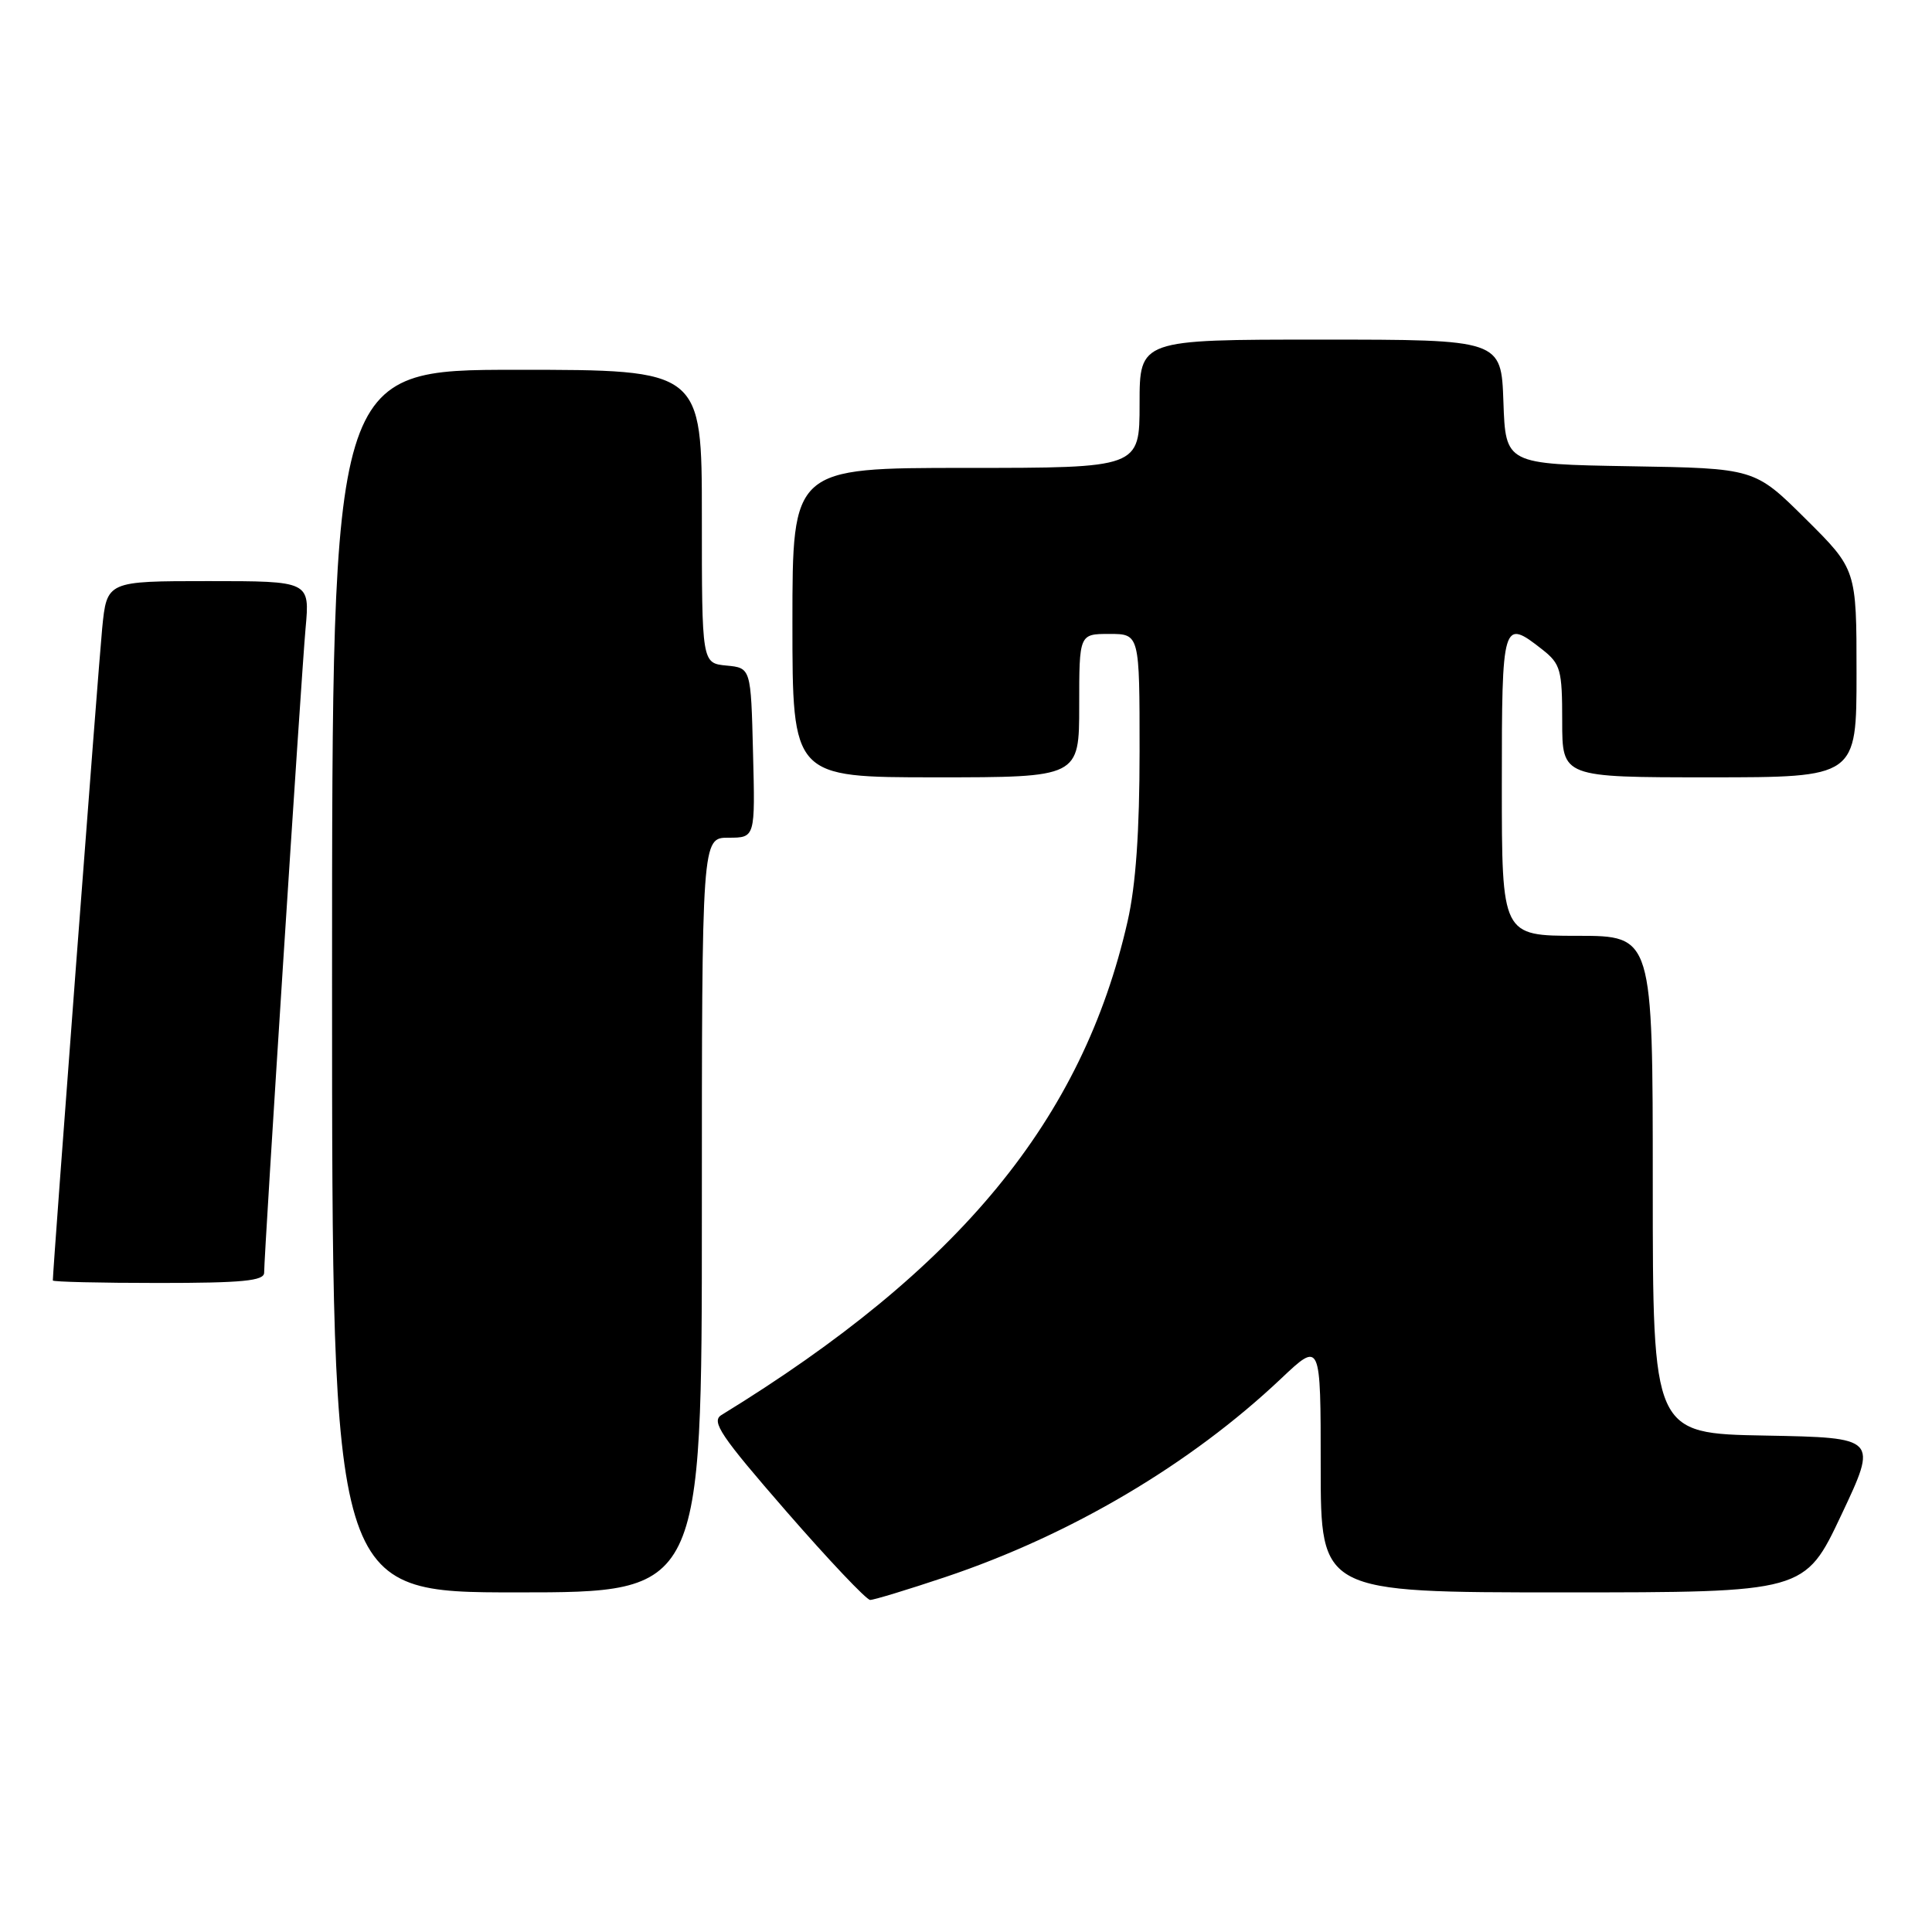 <?xml version="1.0" encoding="UTF-8" standalone="no"?>
<!DOCTYPE svg PUBLIC "-//W3C//DTD SVG 1.1//EN" "http://www.w3.org/Graphics/SVG/1.1/DTD/svg11.dtd" >
<svg xmlns="http://www.w3.org/2000/svg" xmlns:xlink="http://www.w3.org/1999/xlink" version="1.1" viewBox="0 0 256 256">
 <g >
 <path fill="currentColor"
d=" M 125.26 208.97 C 141.90 203.39 157.74 194.03 169.75 182.67 C 175.00 177.71 175.00 177.71 175.00 194.35 C 175.00 211.00 175.00 211.00 207.07 211.00 C 239.14 211.00 239.14 211.00 243.98 200.75 C 248.82 190.50 248.82 190.50 233.91 190.22 C 219.00 189.95 219.00 189.95 219.00 156.97 C 219.00 124.00 219.00 124.00 209.00 124.00 C 199.00 124.00 199.00 124.00 199.00 104.00 C 199.00 82.25 199.10 81.93 204.37 86.07 C 206.79 87.98 207.00 88.74 207.00 95.57 C 207.00 103.00 207.00 103.00 226.50 103.00 C 246.00 103.00 246.00 103.00 246.00 89.22 C 246.00 75.45 246.00 75.45 239.25 68.75 C 232.50 62.05 232.50 62.05 216.00 61.78 C 199.50 61.50 199.50 61.50 199.21 53.25 C 198.92 45.00 198.92 45.00 174.96 45.00 C 151.00 45.00 151.00 45.00 151.00 53.50 C 151.00 62.00 151.00 62.00 128.00 62.00 C 105.00 62.00 105.00 62.00 105.00 82.50 C 105.00 103.00 105.00 103.00 124.00 103.00 C 143.00 103.00 143.00 103.00 143.00 93.50 C 143.00 84.00 143.00 84.00 147.00 84.00 C 151.00 84.00 151.00 84.00 151.00 99.55 C 151.00 110.16 150.50 117.32 149.41 122.09 C 143.43 148.37 127.16 168.14 95.59 187.50 C 94.20 188.35 95.50 190.27 104.18 200.25 C 109.80 206.71 114.81 212.00 115.30 212.00 C 115.80 212.00 120.28 210.64 125.26 208.97 Z  M 93.00 161.00 C 93.00 111.00 93.00 111.00 96.53 111.00 C 100.07 111.00 100.07 111.00 99.78 99.75 C 99.50 88.50 99.50 88.50 96.25 88.19 C 93.00 87.87 93.00 87.87 93.00 68.44 C 93.00 49.00 93.00 49.00 68.50 49.00 C 44.00 49.00 44.00 49.00 44.00 130.00 C 44.00 211.00 44.00 211.00 68.50 211.00 C 93.00 211.00 93.00 211.00 93.00 161.00 Z  M 35.00 168.64 C 35.00 166.10 39.92 89.54 40.49 83.25 C 41.06 77.00 41.06 77.00 27.61 77.00 C 14.16 77.00 14.16 77.00 13.54 83.25 C 13.06 88.06 7.00 168.16 7.00 169.67 C 7.00 169.85 13.30 170.00 21.00 170.00 C 32.14 170.00 35.00 169.72 35.00 168.64 Z "/>
</g>
</svg>